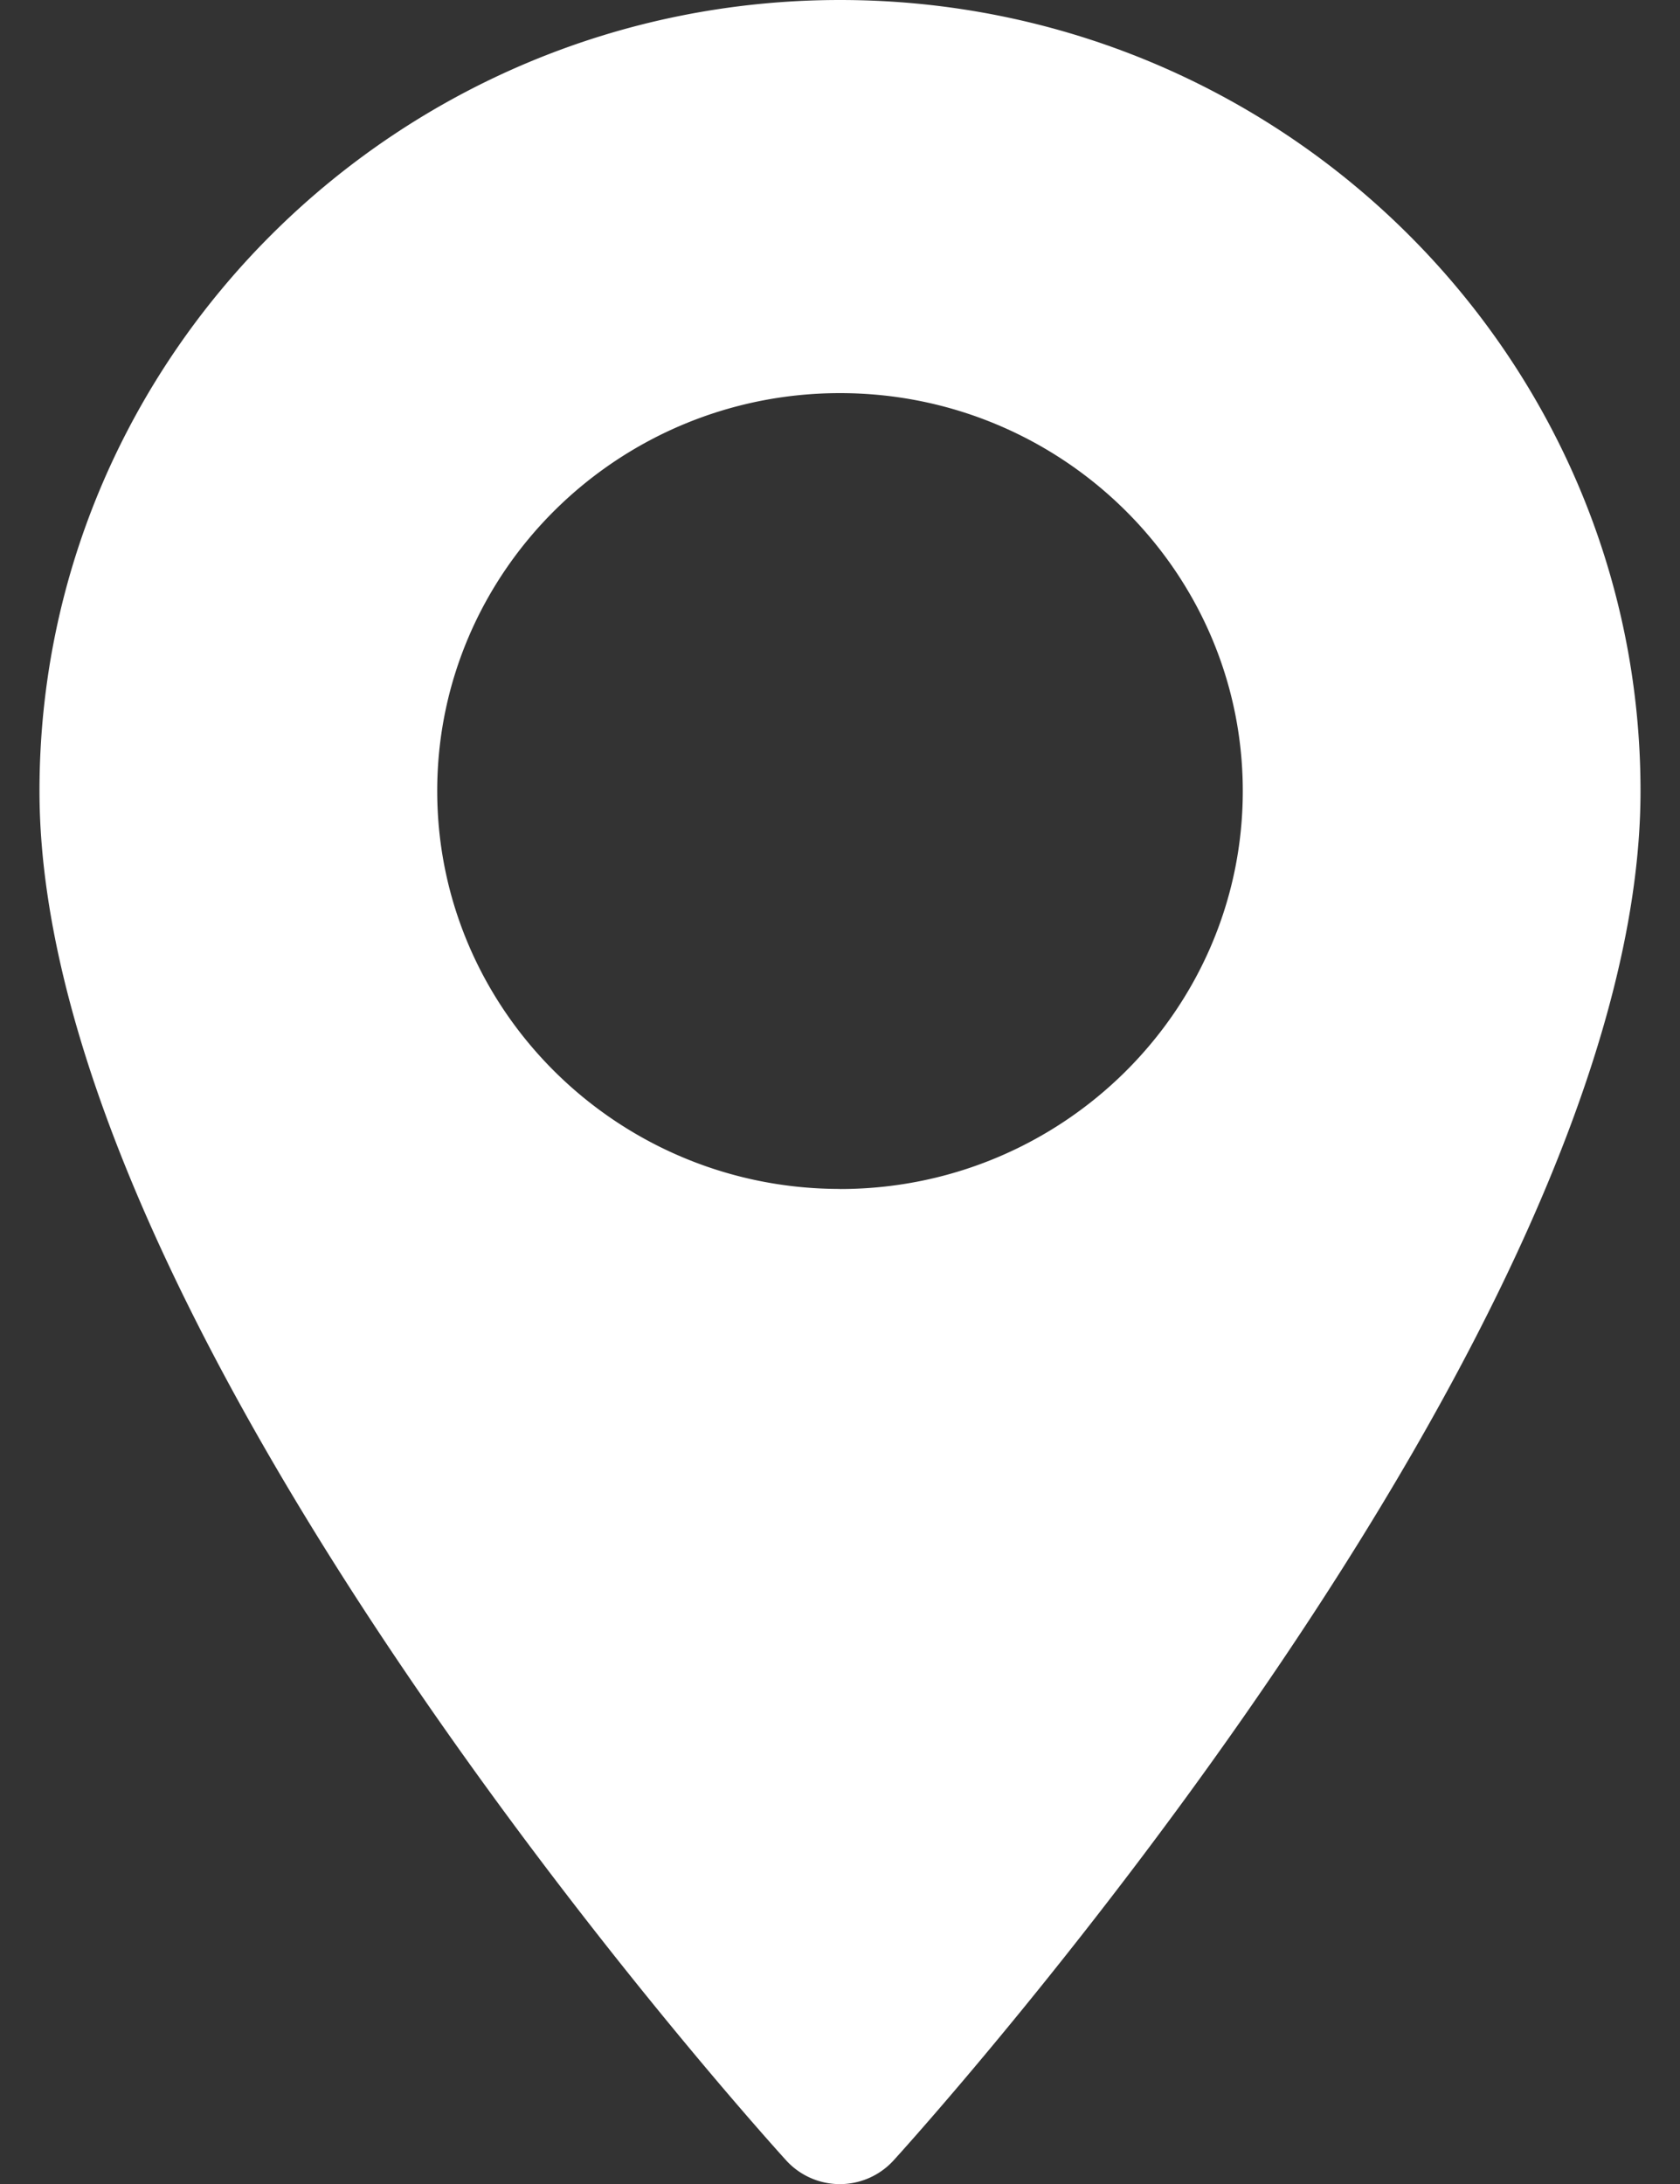 <svg width="20" height="26" fill="none" xmlns="http://www.w3.org/2000/svg"><rect width="100%" height="100%" fill="#333333" stroke="none"/><path d="M10 0C4.745 0 .47 4.224.47 9.416c0 6.444 8.527 15.904 8.89 16.304a.865.865 0 001.277 0c.364-.4 8.893-9.86 8.893-16.303C19.53 4.224 15.255 0 10 0zm0 14.154c-2.644 0-4.795-2.126-4.795-4.738C5.205 6.804 7.356 4.68 10 4.68s4.795 2.125 4.795 4.737-2.151 4.738-4.795 4.738z" fill="#fff"/></svg>